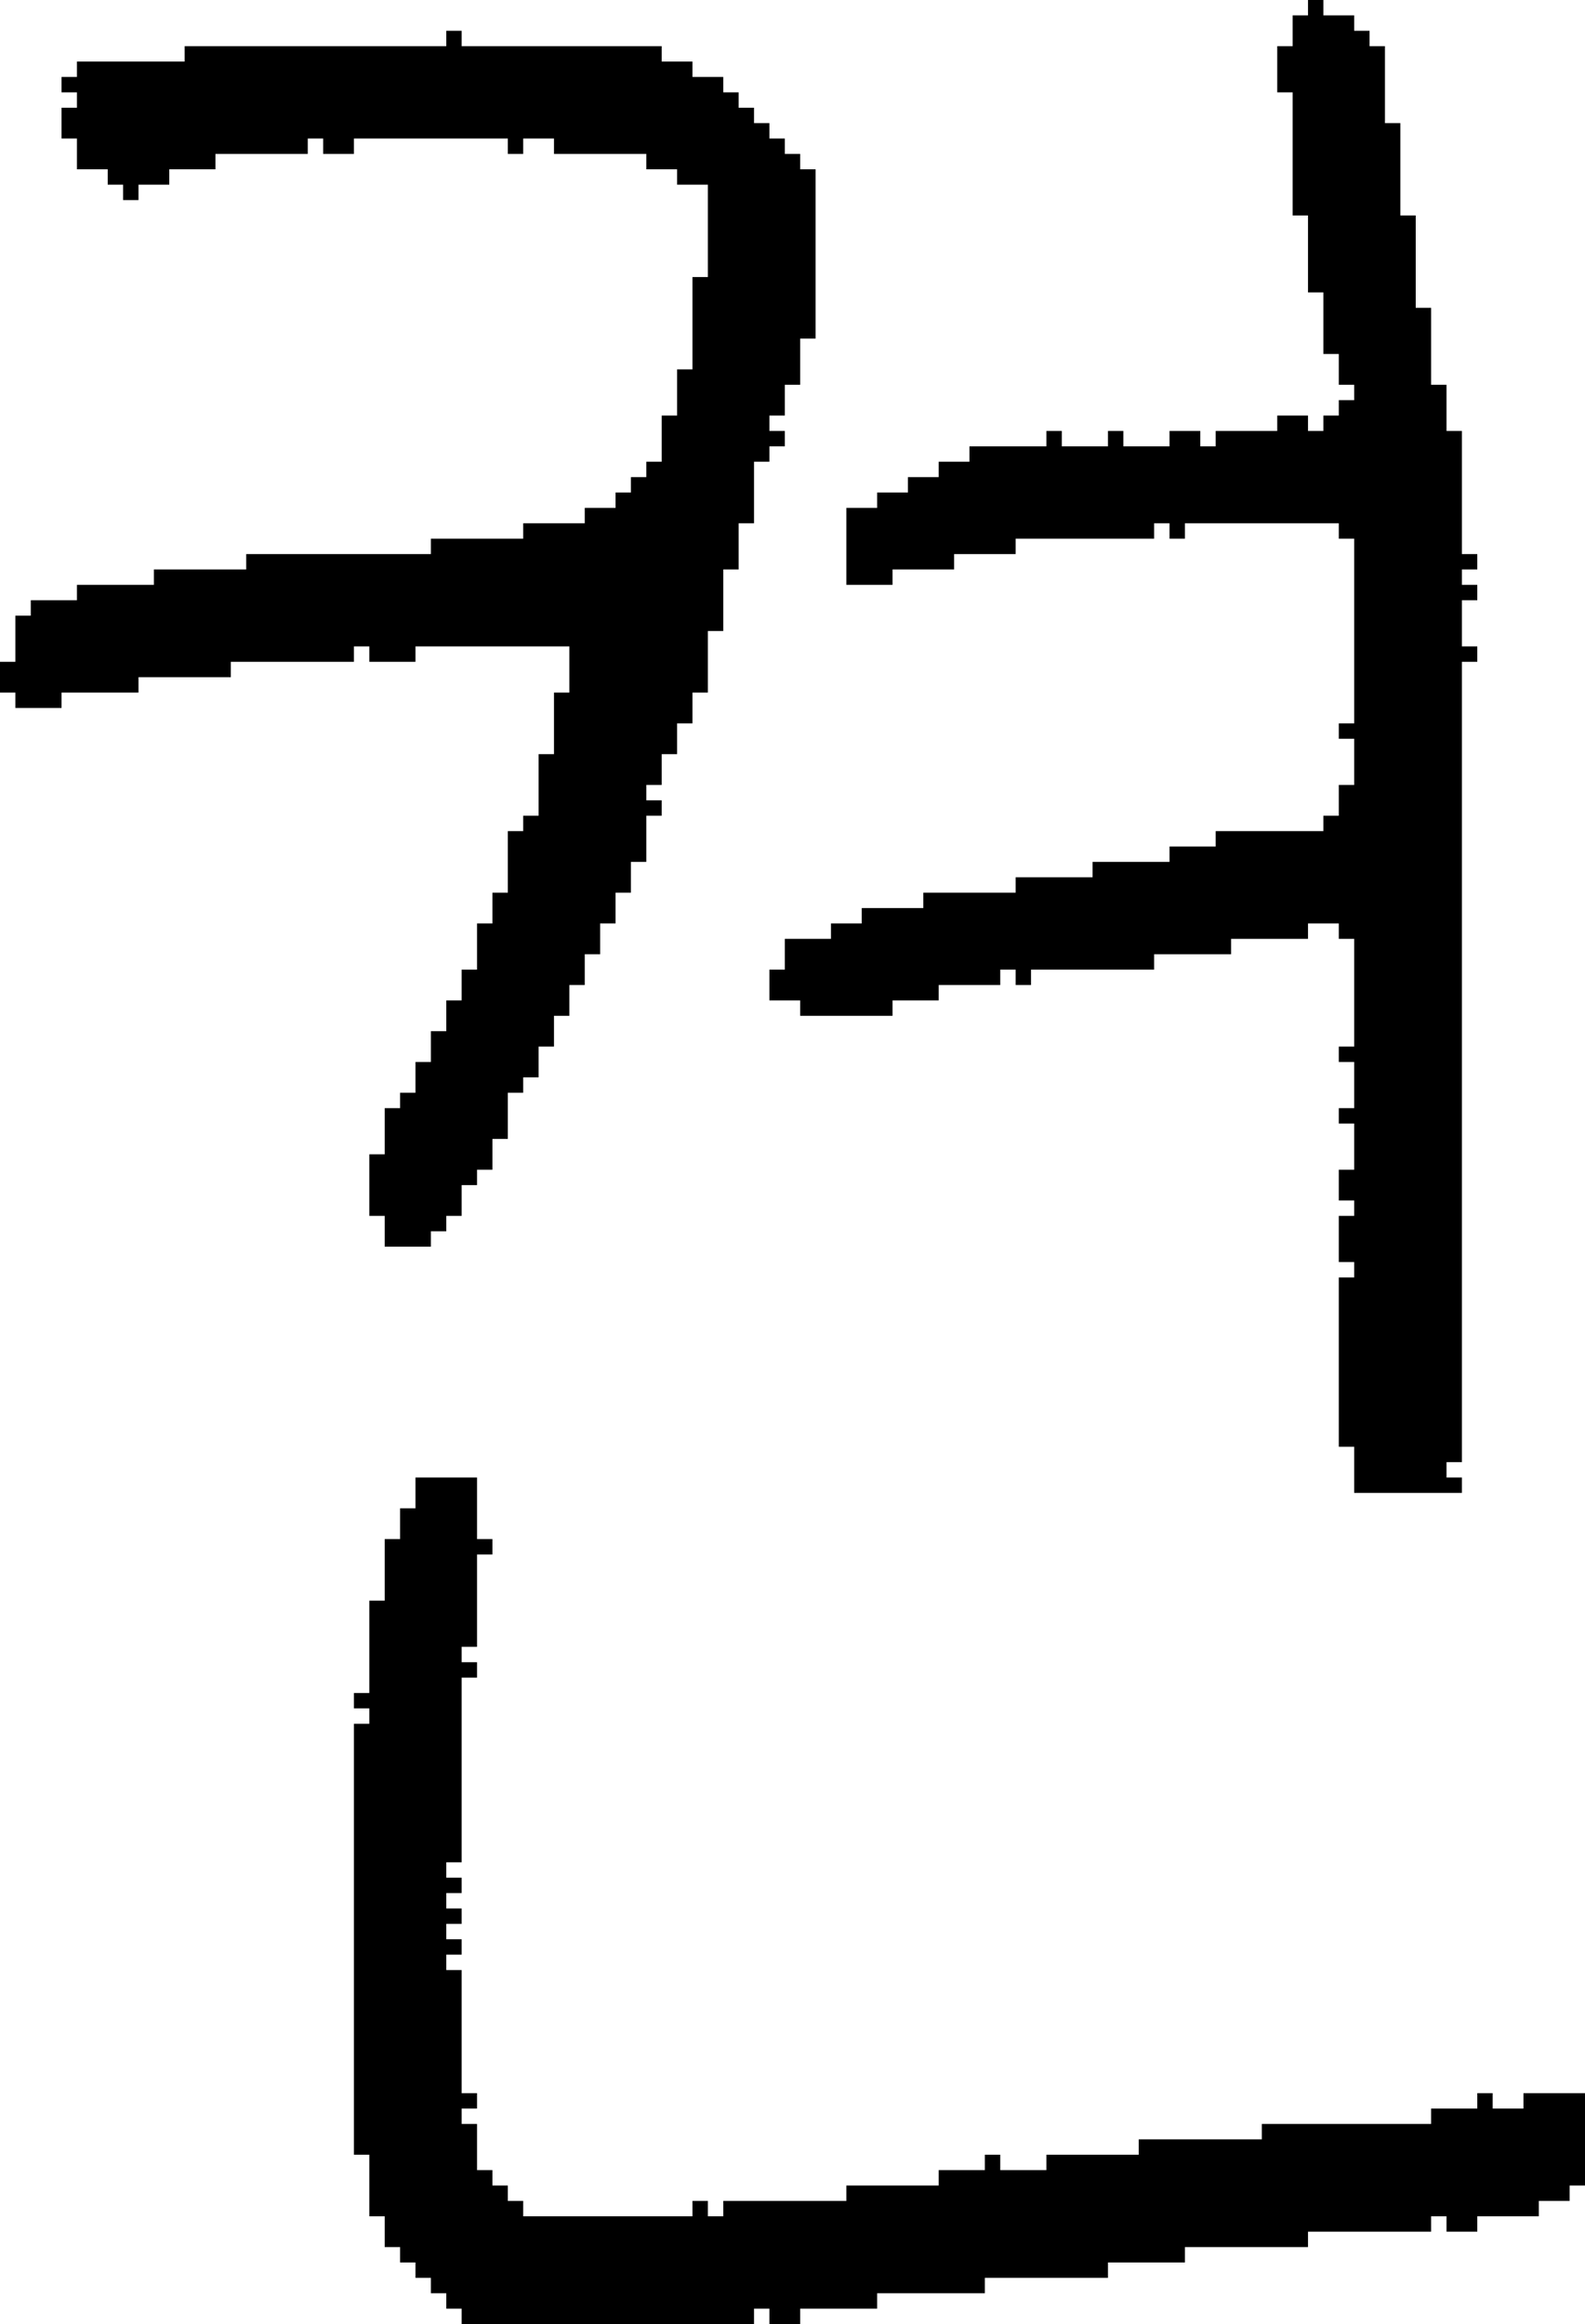 <?xml version="1.0" encoding="UTF-8" standalone="no"?>
<!DOCTYPE svg PUBLIC "-//W3C//DTD SVG 1.1//EN" 
  "http://www.w3.org/Graphics/SVG/1.1/DTD/svg11.dtd">
<svg width="103" height="151"
     xmlns="http://www.w3.org/2000/svg" version="1.1">
 <path d="  M 36,49  L 35,49  L 35,53  L 34,53  L 34,54  L 33,54  L 33,58  L 32,58  L 32,60  L 31,60  L 31,63  L 30,63  L 30,65  L 29,65  L 29,67  L 28,67  L 28,69  L 27,69  L 27,71  L 26,71  L 26,72  L 25,72  L 25,75  L 24,75  L 24,79  L 25,79  L 25,81  L 28,81  L 28,80  L 29,80  L 29,79  L 30,79  L 30,77  L 31,77  L 31,76  L 32,76  L 32,74  L 33,74  L 33,71  L 34,71  L 34,70  L 35,70  L 35,68  L 36,68  L 36,66  L 37,66  L 37,64  L 38,64  L 38,62  L 39,62  L 39,60  L 40,60  L 40,58  L 41,58  L 41,56  L 42,56  L 42,53  L 43,53  L 43,52  L 42,52  L 42,51  L 43,51  L 43,49  L 44,49  L 44,47  L 45,47  L 45,45  L 46,45  L 46,41  L 47,41  L 47,37  L 48,37  L 48,34  L 49,34  L 49,30  L 50,30  L 50,29  L 51,29  L 51,28  L 50,28  L 50,27  L 51,27  L 51,25  L 52,25  L 52,22  L 53,22  L 53,11  L 52,11  L 52,10  L 51,10  L 51,9  L 50,9  L 50,8  L 49,8  L 49,7  L 48,7  L 48,6  L 47,6  L 47,5  L 45,5  L 45,4  L 43,4  L 43,3  L 30,3  L 30,2  L 29,2  L 29,3  L 12,3  L 12,4  L 5,4  L 5,5  L 4,5  L 4,6  L 5,6  L 5,7  L 4,7  L 4,9  L 5,9  L 5,11  L 7,11  L 7,12  L 8,12  L 8,13  L 9,13  L 9,12  L 11,12  L 11,11  L 14,11  L 14,10  L 20,10  L 20,9  L 21,9  L 21,10  L 23,10  L 23,9  L 33,9  L 33,10  L 34,10  L 34,9  L 36,9  L 36,10  L 42,10  L 42,11  L 44,11  L 44,12  L 46,12  L 46,18  L 45,18  L 45,24  L 44,24  L 44,27  L 43,27  L 43,30  L 42,30  L 42,31  L 41,31  L 41,32  L 40,32  L 40,33  L 38,33  L 38,34  L 34,34  L 34,35  L 28,35  L 28,36  L 16,36  L 16,37  L 10,37  L 10,38  L 5,38  L 5,39  L 2,39  L 2,40  L 1,40  L 1,43  L 0,43  L 0,45  L 1,45  L 1,46  L 4,46  L 4,45  L 9,45  L 9,44  L 15,44  L 15,43  L 23,43  L 23,42  L 24,42  L 24,43  L 27,43  L 27,42  L 37,42  L 37,45  L 36,45  Z  " style="fill:rgb(0, 0, 0); fill-opacity:1.000; stroke:none;" />
 <path d="  M 72,148  L 72,147  L 77,147  L 77,146  L 85,146  L 85,145  L 93,145  L 93,144  L 94,144  L 94,145  L 96,145  L 96,144  L 100,144  L 100,143  L 102,143  L 102,142  L 103,142  L 103,136  L 99,136  L 99,137  L 97,137  L 97,136  L 96,136  L 96,137  L 93,137  L 93,138  L 82,138  L 82,139  L 74,139  L 74,140  L 68,140  L 68,141  L 65,141  L 65,140  L 64,140  L 64,141  L 61,141  L 61,142  L 55,142  L 55,143  L 47,143  L 47,144  L 46,144  L 46,143  L 45,143  L 45,144  L 34,144  L 34,143  L 33,143  L 33,142  L 32,142  L 32,141  L 31,141  L 31,138  L 30,138  L 30,137  L 31,137  L 31,136  L 30,136  L 30,128  L 29,128  L 29,127  L 30,127  L 30,126  L 29,126  L 29,125  L 30,125  L 30,124  L 29,124  L 29,123  L 30,123  L 30,122  L 29,122  L 29,121  L 30,121  L 30,109  L 31,109  L 31,108  L 30,108  L 30,107  L 31,107  L 31,101  L 32,101  L 32,100  L 31,100  L 31,96  L 27,96  L 27,98  L 26,98  L 26,100  L 25,100  L 25,104  L 24,104  L 24,110  L 23,110  L 23,111  L 24,111  L 24,112  L 23,112  L 23,140  L 24,140  L 24,144  L 25,144  L 25,146  L 26,146  L 26,147  L 27,147  L 27,148  L 28,148  L 28,149  L 29,149  L 29,150  L 30,150  L 30,151  L 49,151  L 49,150  L 50,150  L 50,151  L 52,151  L 52,150  L 57,150  L 57,149  L 64,149  L 64,148  Z  " style="fill:rgb(0, 0, 0); fill-opacity:1.000; stroke:none;" />
 <path d="  M 95,39  L 96,39  L 96,38  L 95,38  L 95,37  L 96,37  L 96,36  L 95,36  L 95,28  L 94,28  L 94,25  L 93,25  L 93,20  L 92,20  L 92,14  L 91,14  L 91,8  L 90,8  L 90,3  L 89,3  L 89,2  L 88,2  L 88,1  L 86,1  L 86,0  L 85,0  L 85,1  L 84,1  L 84,3  L 83,3  L 83,6  L 84,6  L 84,14  L 85,14  L 85,19  L 86,19  L 86,23  L 87,23  L 87,25  L 88,25  L 88,26  L 87,26  L 87,27  L 86,27  L 86,28  L 85,28  L 85,27  L 83,27  L 83,28  L 79,28  L 79,29  L 78,29  L 78,28  L 76,28  L 76,29  L 73,29  L 73,28  L 72,28  L 72,29  L 69,29  L 69,28  L 68,28  L 68,29  L 63,29  L 63,30  L 61,30  L 61,31  L 59,31  L 59,32  L 57,32  L 57,33  L 55,33  L 55,38  L 58,38  L 58,37  L 62,37  L 62,36  L 66,36  L 66,35  L 75,35  L 75,34  L 76,34  L 76,35  L 77,35  L 77,34  L 87,34  L 87,35  L 88,35  L 88,47  L 87,47  L 87,48  L 88,48  L 88,51  L 87,51  L 87,53  L 86,53  L 86,54  L 79,54  L 79,55  L 76,55  L 76,56  L 71,56  L 71,57  L 66,57  L 66,58  L 60,58  L 60,59  L 56,59  L 56,60  L 54,60  L 54,61  L 51,61  L 51,63  L 50,63  L 50,65  L 52,65  L 52,66  L 58,66  L 58,65  L 61,65  L 61,64  L 65,64  L 65,63  L 66,63  L 66,64  L 67,64  L 67,63  L 75,63  L 75,62  L 80,62  L 80,61  L 85,61  L 85,60  L 87,60  L 87,61  L 88,61  L 88,68  L 87,68  L 87,69  L 88,69  L 88,72  L 87,72  L 87,73  L 88,73  L 88,76  L 87,76  L 87,78  L 88,78  L 88,79  L 87,79  L 87,82  L 88,82  L 88,83  L 87,83  L 87,94  L 88,94  L 88,97  L 95,97  L 95,96  L 94,96  L 94,95  L 95,95  L 95,43  L 96,43  L 96,42  L 95,42  Z  " style="fill:rgb(0, 0, 0); fill-opacity:1.000; stroke:none;" />
</svg>
